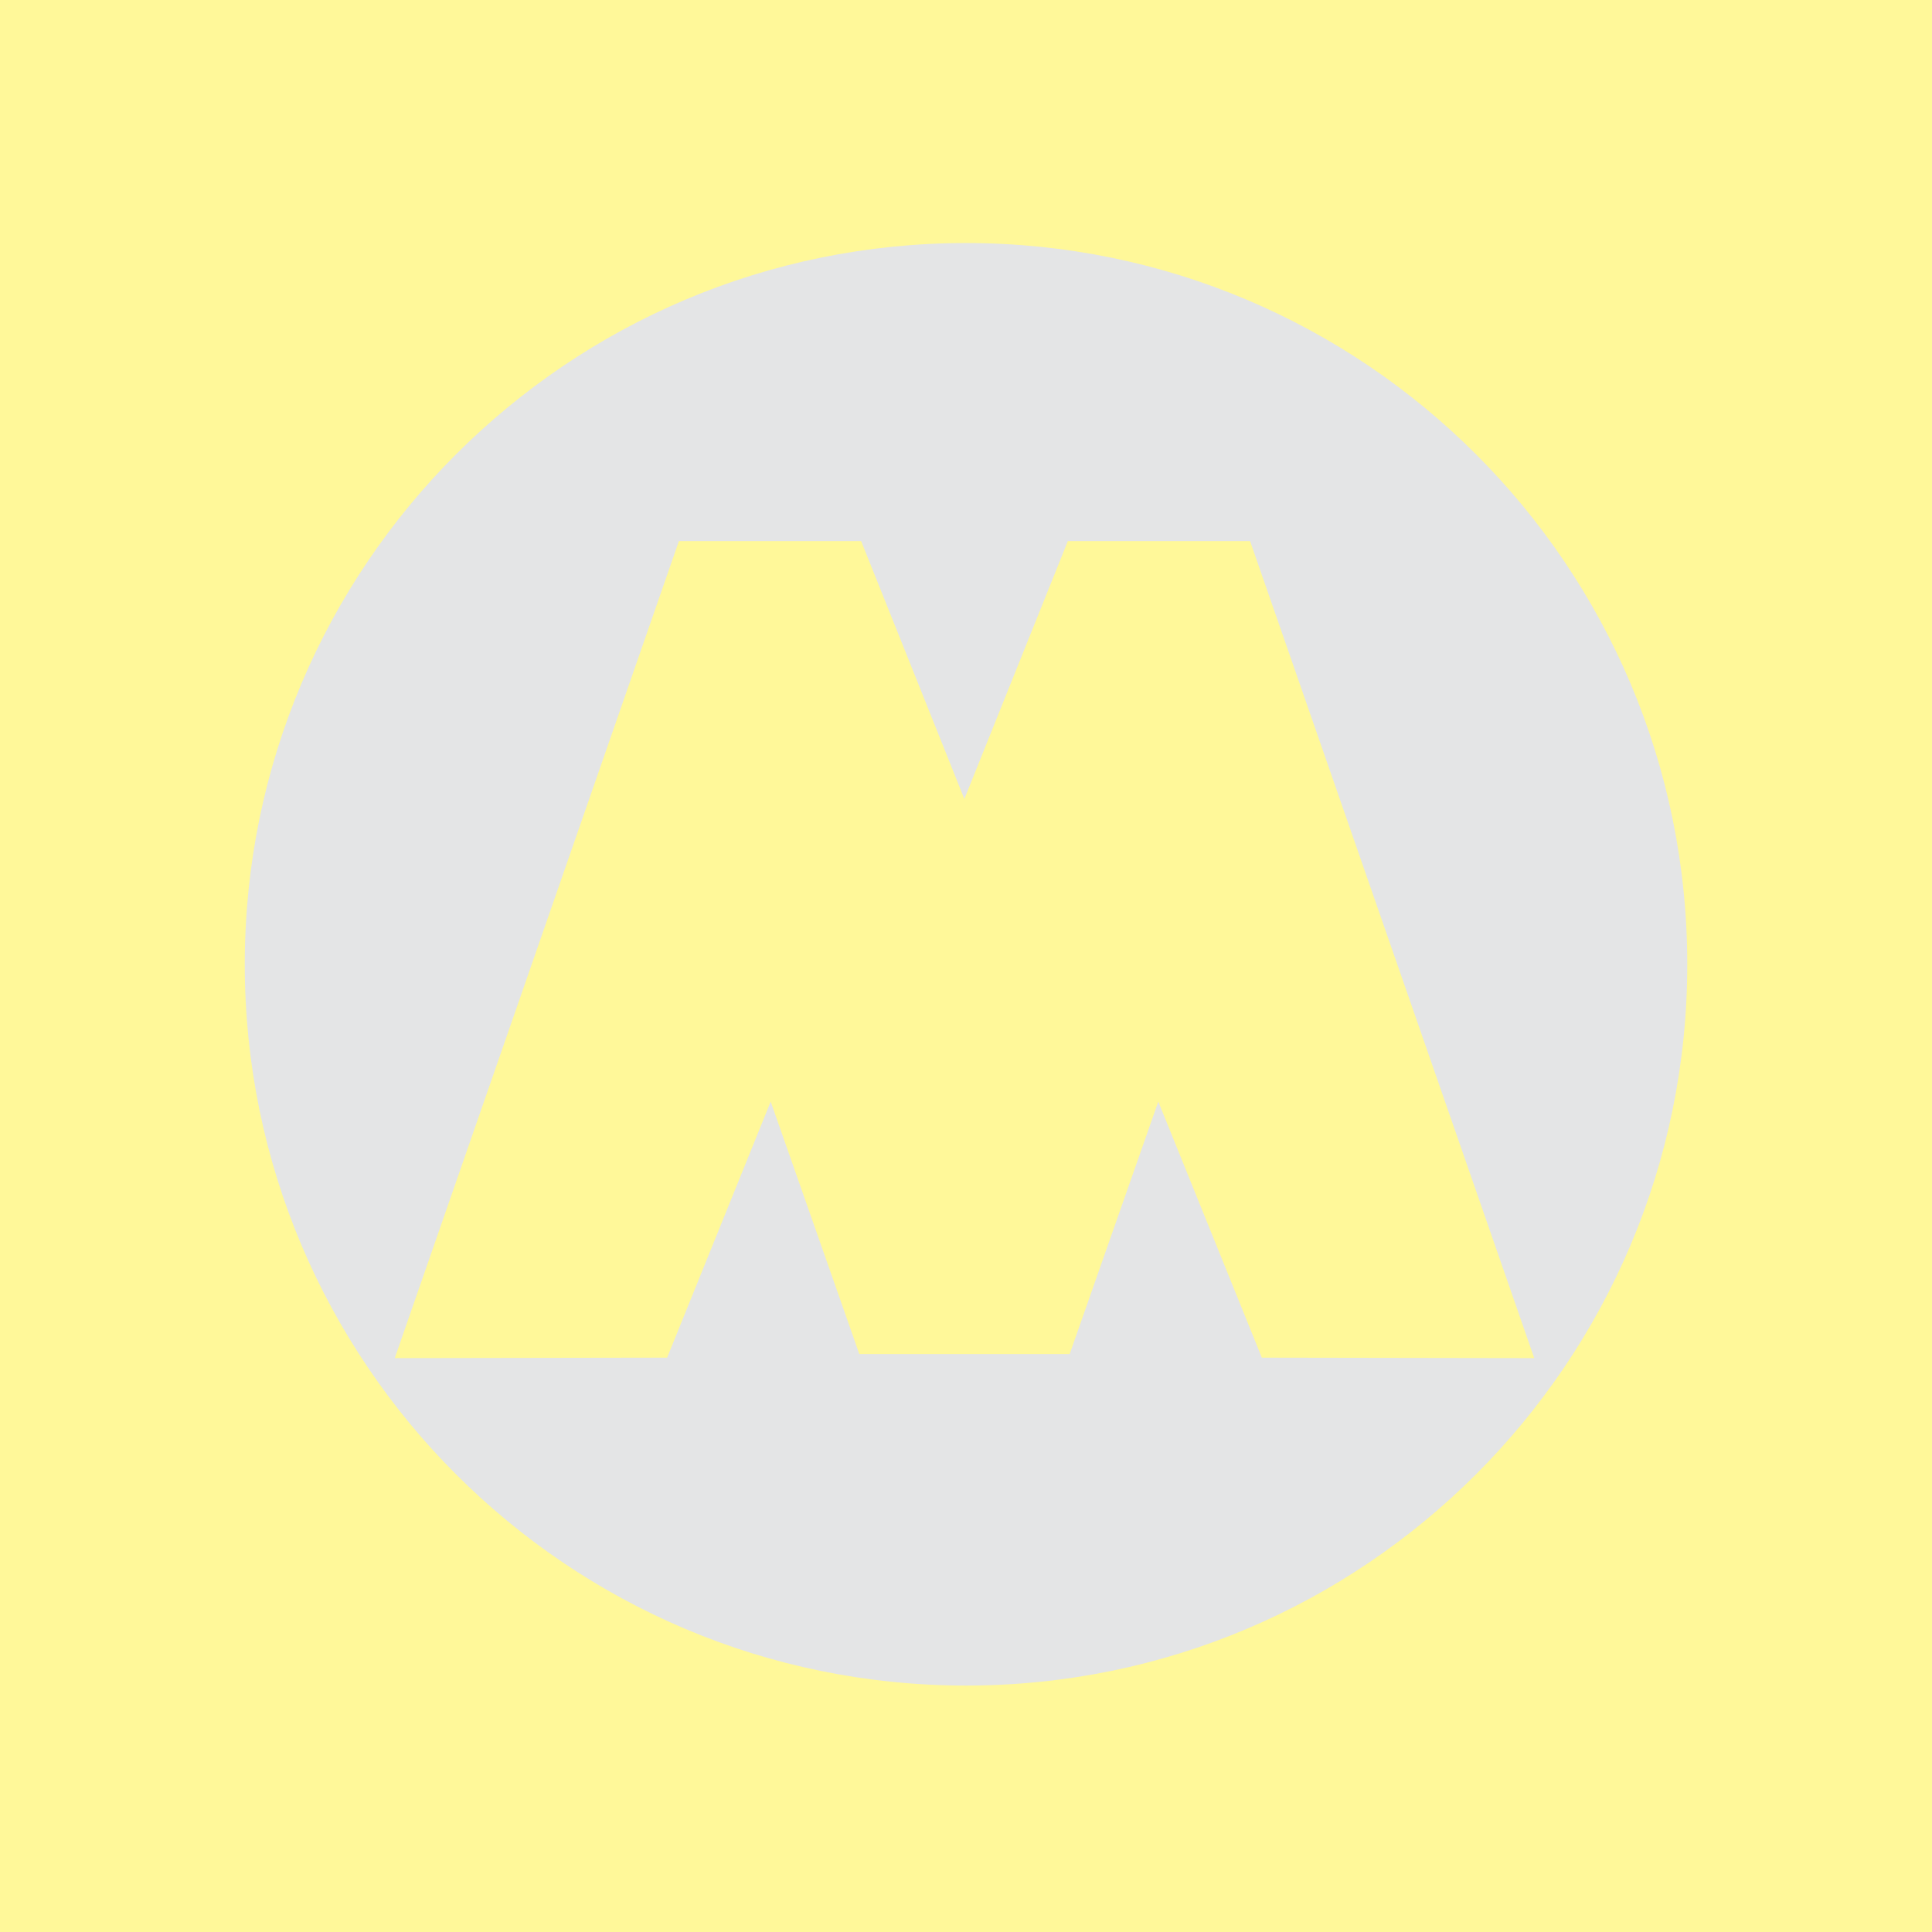 <?xml version="1.0" encoding="iso-8859-1"?>
<!-- Generator: Adobe Illustrator 27.7.0, SVG Export Plug-In . SVG Version: 6.00 Build 0)  -->
<svg version="1.1" id="Layer_1" xmlns="http://www.w3.org/2000/svg" xmlns:xlink="http://www.w3.org/1999/xlink" x="0px" y="0px"
	 viewBox="0 0 128 128" style="enable-background:new 0 0 128 128;" xml:space="preserve">
<g>
	<path style="fill:#FFEE00;" d="M128,0H0v128h128V0z"/>
	<path style="fill:#BCBDC0;" d="M111.786,63.89c0,26.39-21.395,47.783-47.785,47.783c-26.39,0-47.785-21.393-47.785-47.783
		c0-26.39,21.395-47.789,47.785-47.789C90.391,16.101,111.786,37.5,111.786,63.89z"/>
	<path style="fill:#FFEE00;" d="M82.822,35.85H70.747l-6.863,17.103v-0.037L57.054,35.85H44.979L26.154,89.979l18.045-0.031
		l6.861-16.965l5.872,16.727h13.936l5.872-16.727L83.6,89.948l18.047,0.031L82.822,35.85z"/>
</g>
<path style="opacity:0.6;fill:#FFFFFF;" d="M128,0H0v128h128V0z"/>
</svg>
